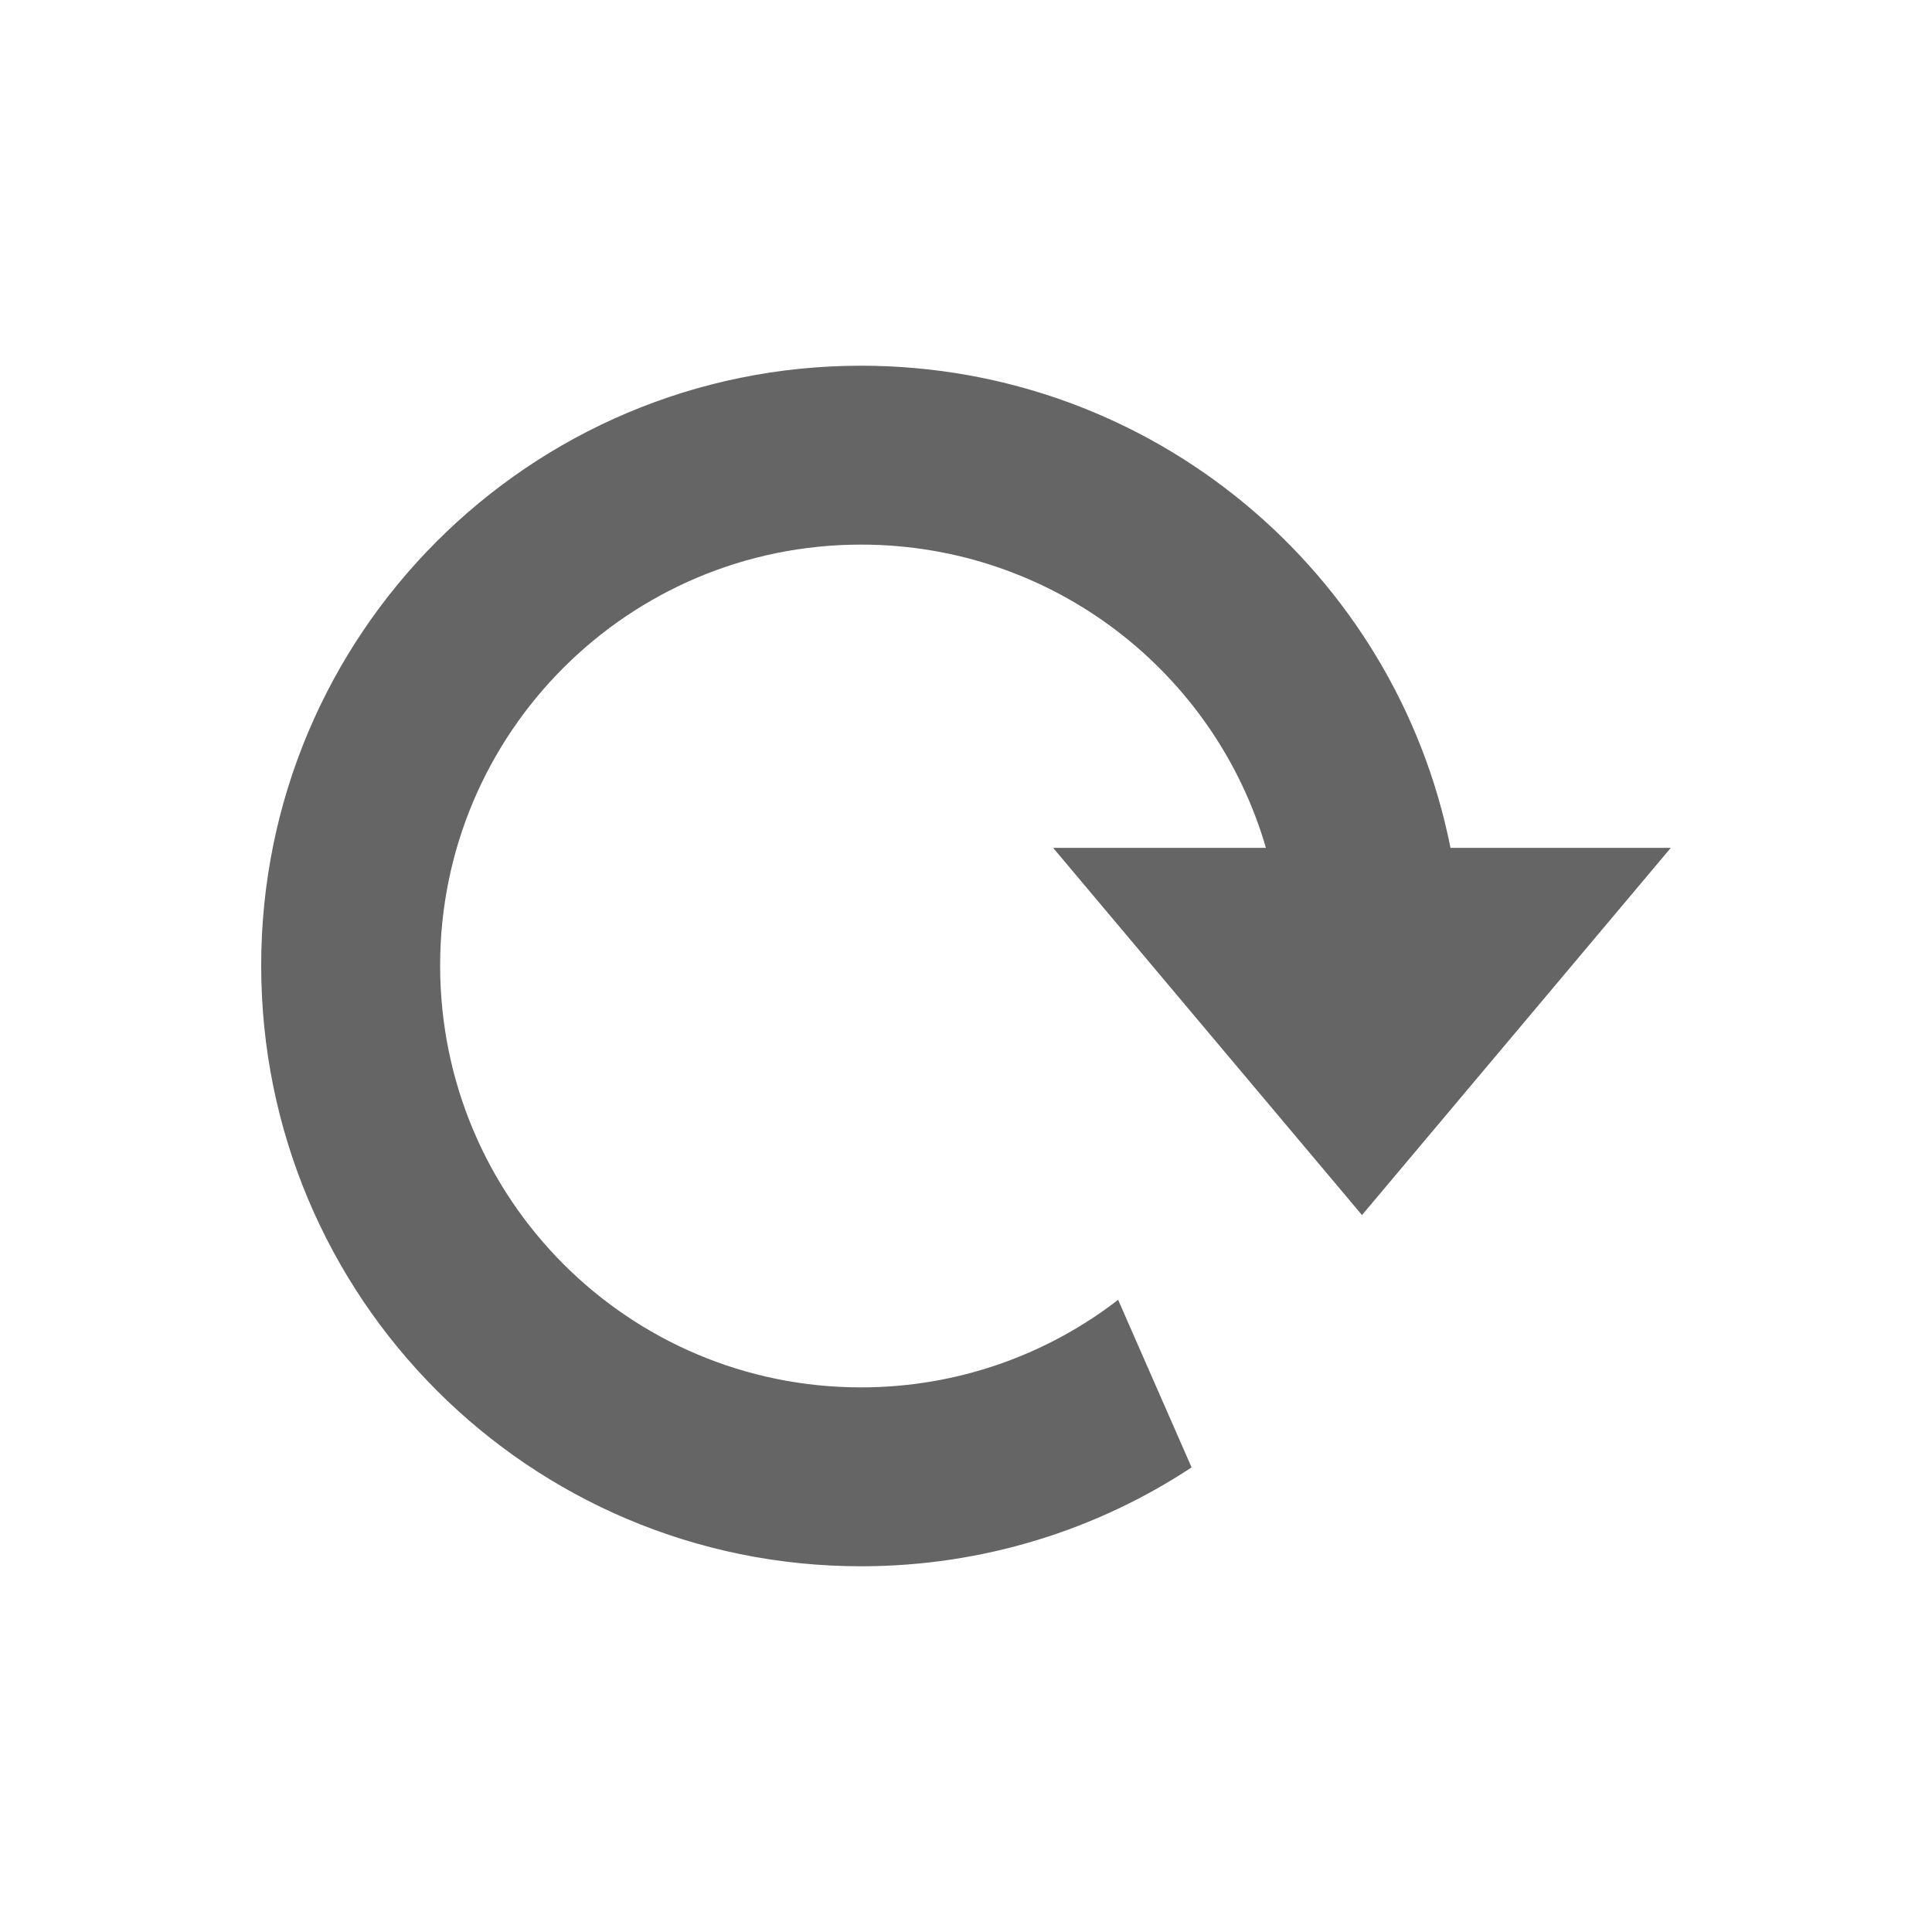 <?xml version="1.0" encoding="utf-8"?>
<!-- Generator: Adobe Illustrator 16.0.0, SVG Export Plug-In . SVG Version: 6.00 Build 0)  -->
<!DOCTYPE svg PUBLIC "-//W3C//DTD SVG 1.1//EN" "http://www.w3.org/Graphics/SVG/1.1/DTD/svg11.dtd">
<svg version="1.1" id="Layer_1" xmlns="http://www.w3.org/2000/svg" xmlns:xlink="http://www.w3.org/1999/xlink" x="0px" y="0px"
	 width="100px" height="100px" viewBox="0 0 100 100" enable-background="new 0 0 100 100" xml:space="preserve">
<g>
	<path fill="#656565" d="M44.565,18.929c15.112,0,27.685,10.723,30.512,24.955h11.404l-7.992,9.504l-7.992,9.504l-7.996-9.504
		l-7.992-9.504h11.015c-2.633-9.066-11.015-15.695-20.958-15.695c-12.036,0-21.785,9.747-21.785,21.786
		c0,12.087,9.749,21.836,21.785,21.836c5.021,0,9.651-1.706,13.308-4.533l3.802,8.674c-4.876,3.218-10.773,5.118-17.11,5.118
		c-17.154,0-31.047-13.89-31.047-31.095C13.518,32.82,27.411,18.929,44.565,18.929z"/>
</g>
</svg>
